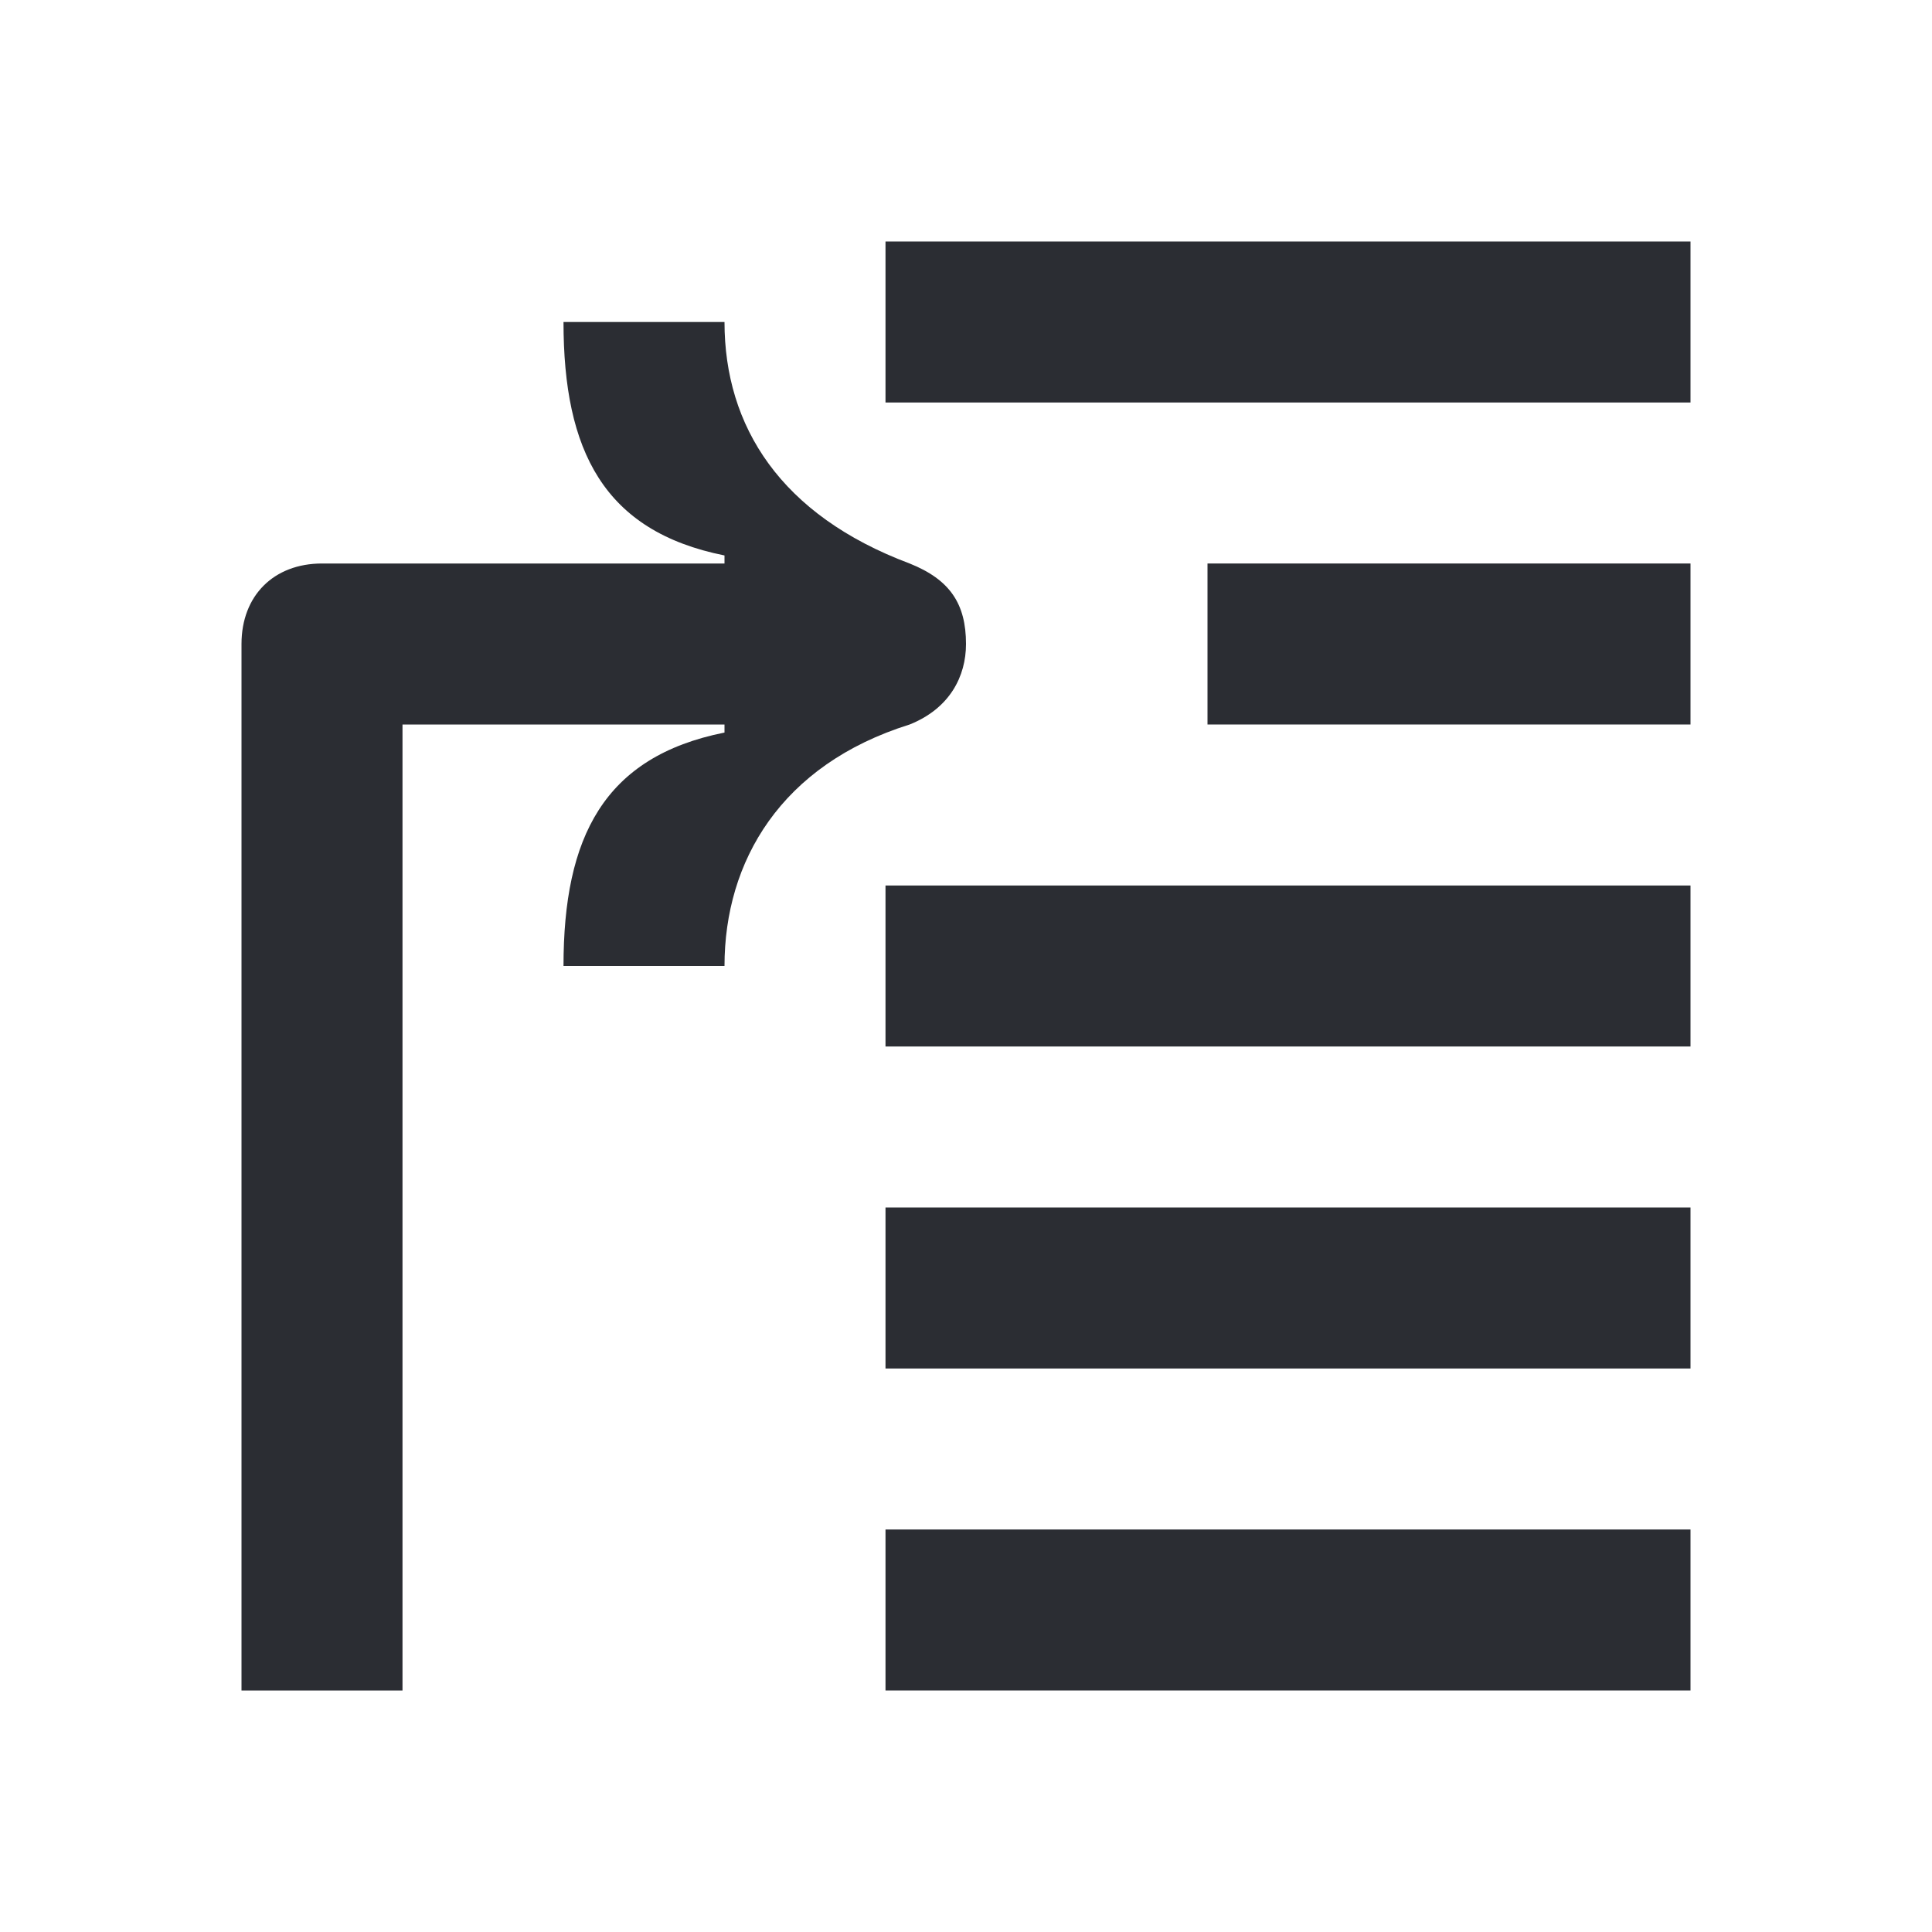 <svg width="24" height="24" viewBox="0 0 24 24" fill="none" xmlns="http://www.w3.org/2000/svg">
<path d="M15 7H21V9H15V7ZM21 11H11V13H21V11ZM21 19H11V21H21V19ZM21 15H11V17H21V15ZM21 3H11V5H21V3Z" fill="#2B2D33"/>
<path d="M11.3 7C9.7 6.4 9 5.3 9 4H7C7 5.6 7.5 6.6 9 6.9V7H4C3.4 7 3 7.4 3 8V21H5V9H9V9.1C7.5 9.4 7 10.4 7 12H9C9 10.7 9.7 9.5 11.3 9C11.8 8.8 12 8.4 12 8C12 7.5 11.8 7.2 11.3 7Z" fill="#2B2D33"/>
</svg>
